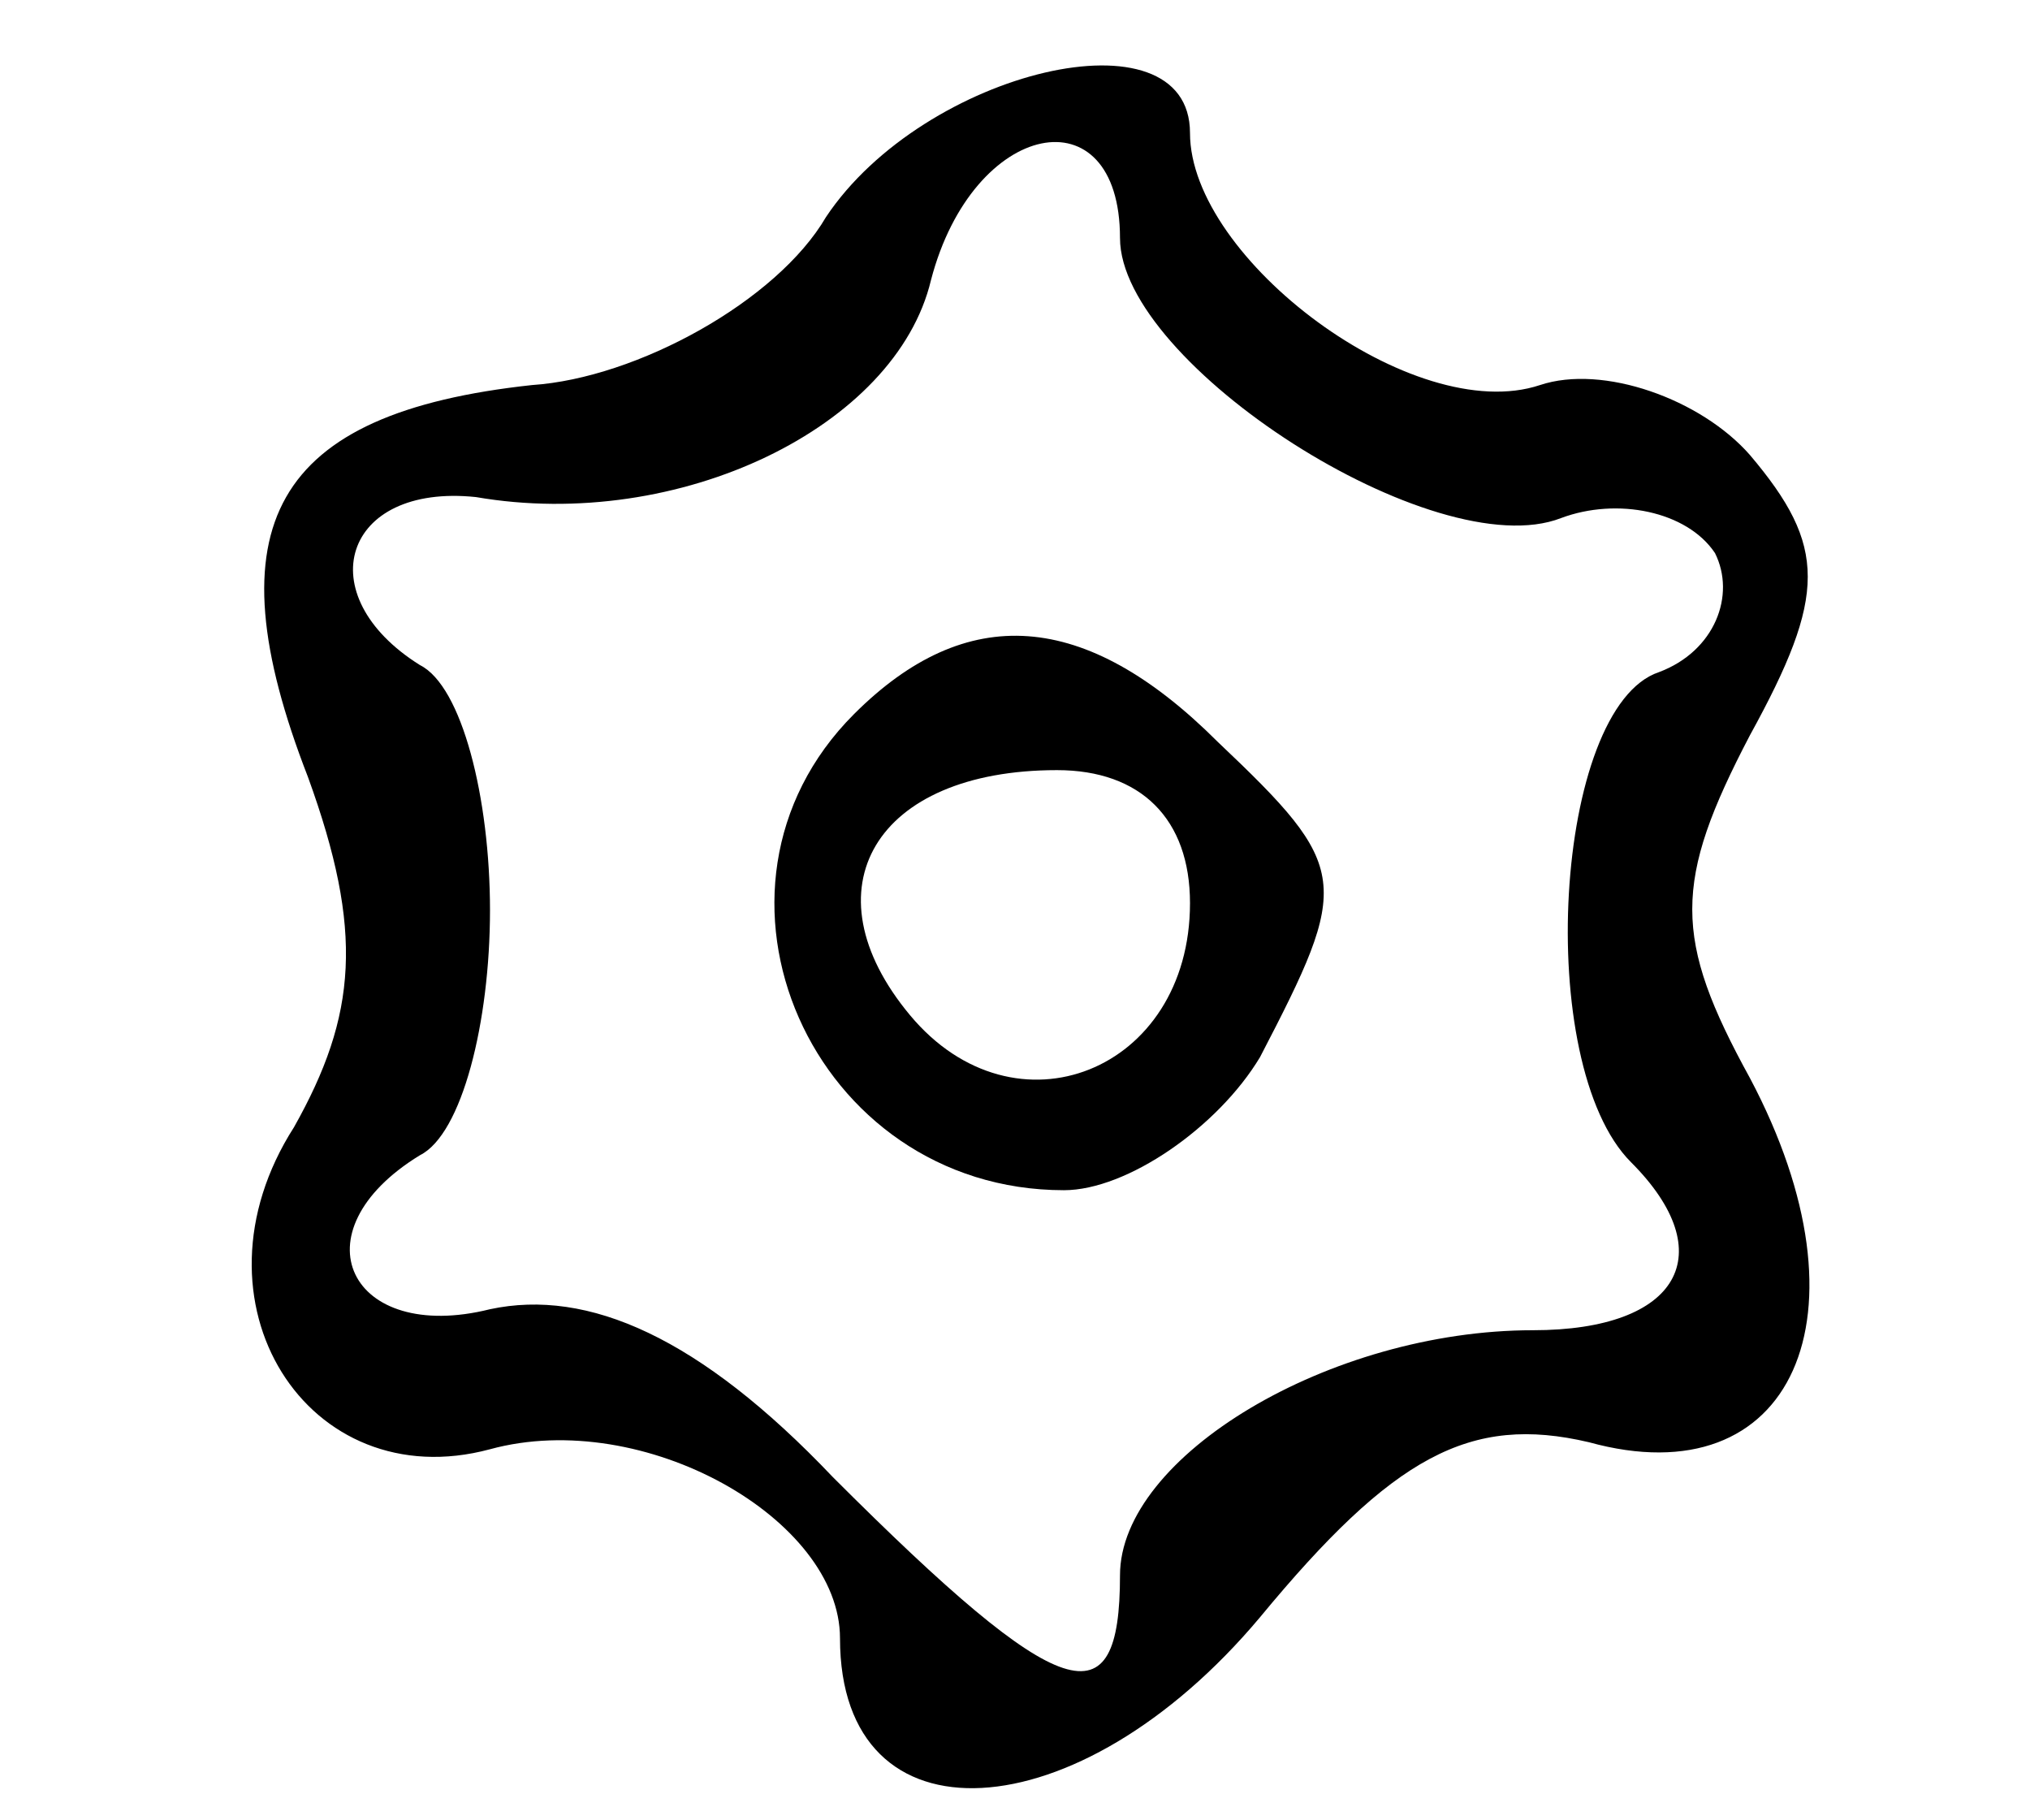 <?xml version="1.0" standalone="no"?>
<!DOCTYPE svg PUBLIC "-//W3C//DTD SVG 20010904//EN"
 "http://www.w3.org/TR/2001/REC-SVG-20010904/DTD/svg10.dtd">
<svg version="1.0" xmlns="http://www.w3.org/2000/svg"
 width="29pt" height="26pt" viewBox="0 0 29 26"
 preserveAspectRatio="xMidYMid meet">

<g transform="translate(0,26) scale(0.1,-0.1)"
fill="#000000" stroke="none">
<path d="M118 229 c-7 -12 -27 -23 -42 -24 -37 -4 -46 -20 -32 -56 8 -22 7
-34 -2 -50 -16 -25 2 -53 28 -46 22 6 50 -10 50 -27 0 -30 34 -28 60 3 19 23
30 29 47 25 29 -8 41 18 23 52 -11 20 -11 28 0 49 11 20 11 27 0 40 -7 8 -21
13 -30 10 -18 -6 -50 18 -50 36 0 18 -38 9 -52 -12z m42 -3 c0 -18 45 -47 63
-40 8 3 18 1 22 -5 3 -6 0 -14 -8 -17 -15 -5 -18 -56 -4 -70 13 -13 7 -24 -14
-24 -29 0 -59 -18 -59 -35 0 -21 -8 -19 -41 14 -19 20 -35 27 -49 24 -20 -5
-28 11 -10 22 6 3 10 19 10 35 0 16 -4 32 -10 35 -16 10 -11 26 8 24 29 -5 60
10 65 31 6 23 27 27 27 6z"/>
<path d="M122 158 c-25 -25 -6 -68 30 -68 9 0 22 9 28 19 13 25 13 27 -6 45
-19 19 -36 20 -52 4z m48 -27 c0 -24 -25 -34 -40 -16 -15 18 -5 35 21 35 12 0
19 -7 19 -19z"/>
</g>
</svg>
